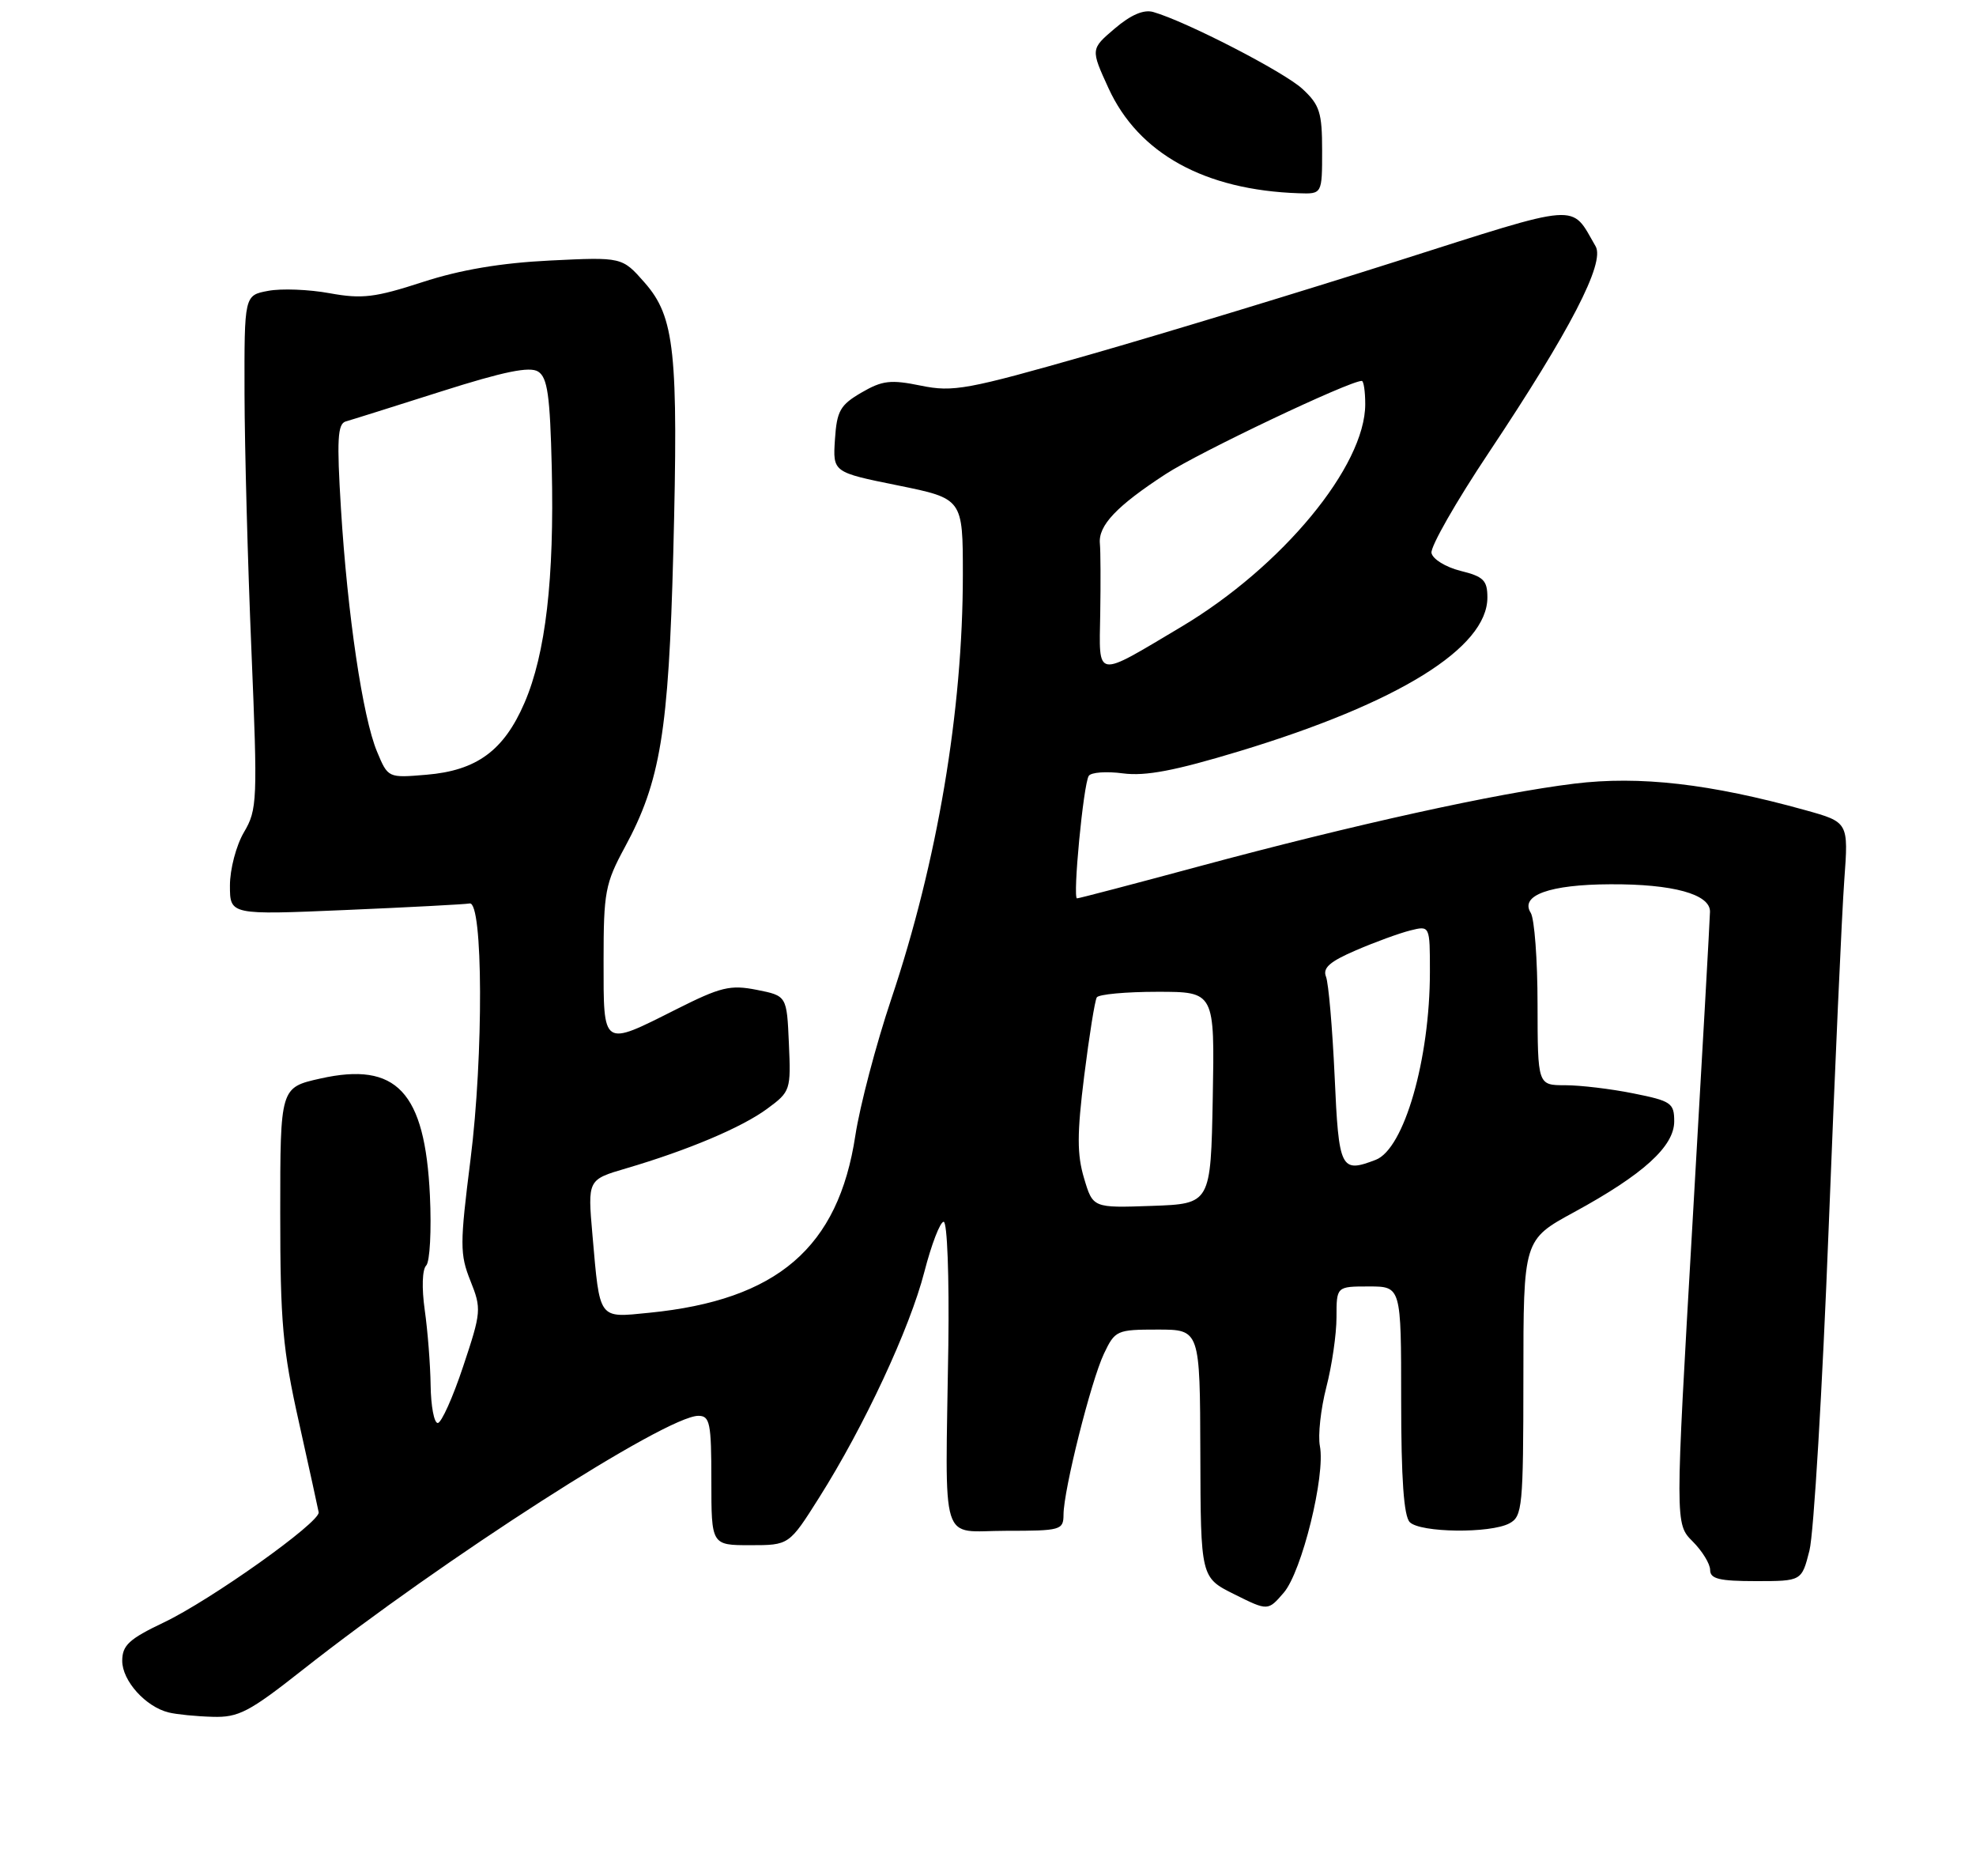<?xml version="1.0" encoding="UTF-8" standalone="no"?>
<!DOCTYPE svg PUBLIC "-//W3C//DTD SVG 1.1//EN" "http://www.w3.org/Graphics/SVG/1.1/DTD/svg11.dtd" >
<svg xmlns="http://www.w3.org/2000/svg" xmlns:xlink="http://www.w3.org/1999/xlink" version="1.1" viewBox="0 0 275 261">
 <g >
 <path fill="currentColor"
d=" M 42.09 232.37 C 61.71 216.91 92.72 197.00 97.19 197.00 C 98.80 197.00 99.00 197.99 99.00 206.00 C 99.00 215.00 99.00 215.00 104.41 215.00 C 109.82 215.00 109.82 215.00 114.00 208.38 C 120.27 198.46 126.62 184.83 128.64 176.98 C 129.63 173.14 130.84 170.00 131.33 170.00 C 131.83 170.00 132.11 177.64 131.98 187.25 C 131.56 215.81 130.69 213.00 140.00 213.00 C 147.63 213.00 148.00 212.90 148.01 210.75 C 148.02 207.33 151.83 192.17 153.63 188.37 C 155.18 185.11 155.41 185.00 161.11 185.00 C 167.00 185.00 167.00 185.00 167.05 202.25 C 167.10 219.50 167.10 219.50 171.78 221.83 C 176.46 224.16 176.46 224.16 178.66 221.61 C 181.18 218.68 184.48 205.30 183.69 201.21 C 183.40 199.72 183.81 196.04 184.58 193.04 C 185.36 190.04 186.00 185.65 186.00 183.29 C 186.00 179.00 186.00 179.00 190.50 179.00 C 195.00 179.00 195.00 179.00 195.00 194.80 C 195.00 205.76 195.37 210.97 196.20 211.80 C 197.67 213.27 207.41 213.39 210.07 211.96 C 211.87 211.00 212.00 209.68 212.01 191.71 C 212.01 172.50 212.01 172.50 219.09 168.65 C 228.69 163.42 233.00 159.51 233.00 156.03 C 233.00 153.48 232.58 153.19 227.33 152.14 C 224.22 151.51 219.94 151.00 217.83 151.00 C 214.00 151.00 214.00 151.00 213.98 139.75 C 213.98 133.56 213.55 127.83 213.03 127.01 C 211.49 124.58 215.68 123.07 224.10 123.04 C 232.81 122.99 238.01 124.42 237.98 126.85 C 237.97 127.76 236.87 147.29 235.54 170.26 C 233.12 212.03 233.12 212.03 235.56 214.47 C 236.90 215.81 238.00 217.60 238.00 218.45 C 238.00 219.69 239.29 220.00 244.37 220.00 C 250.74 220.00 250.74 220.00 251.82 215.75 C 252.42 213.41 253.62 193.28 254.49 171.00 C 255.36 148.72 256.34 126.88 256.67 122.45 C 257.26 114.40 257.26 114.40 251.22 112.72 C 238.00 109.05 228.19 107.92 219.08 109.04 C 208.29 110.36 188.34 114.76 166.94 120.53 C 157.83 122.99 150.16 125.00 149.89 125.00 C 149.26 125.00 150.77 109.17 151.52 107.96 C 151.83 107.46 153.98 107.30 156.29 107.61 C 159.44 108.02 163.52 107.24 172.50 104.52 C 194.61 97.82 207.00 90.14 207.00 83.14 C 207.00 80.75 206.46 80.22 203.26 79.43 C 201.19 78.91 199.39 77.80 199.22 76.94 C 199.06 76.07 202.66 69.77 207.22 62.94 C 218.53 45.97 223.40 36.57 222.06 34.27 C 218.55 28.22 220.38 28.08 194.32 36.37 C 181.22 40.54 162.08 46.36 151.78 49.31 C 134.57 54.23 132.66 54.58 128.16 53.66 C 123.95 52.80 122.80 52.93 119.88 54.63 C 116.93 56.35 116.46 57.17 116.20 61.15 C 115.90 65.71 115.90 65.71 124.95 67.54 C 134.00 69.38 134.00 69.38 134.00 79.97 C 134.00 98.88 130.45 119.92 124.04 139.00 C 121.92 145.32 119.67 153.87 119.04 157.99 C 116.67 173.60 108.19 180.89 90.36 182.66 C 83.20 183.37 83.50 183.78 82.45 171.82 C 81.78 164.14 81.78 164.14 87.14 162.57 C 95.77 160.03 103.26 156.87 106.79 154.26 C 110.01 151.89 110.08 151.68 109.79 145.19 C 109.50 138.56 109.50 138.56 105.32 137.73 C 101.62 137.00 100.31 137.32 94.09 140.45 C 83.76 145.65 84.00 145.81 84.00 133.68 C 84.00 124.13 84.22 122.94 86.96 117.88 C 91.91 108.75 93.05 101.80 93.70 76.94 C 94.42 48.93 93.91 44.10 89.71 39.32 C 86.58 35.76 86.58 35.76 76.54 36.25 C 69.68 36.59 64.06 37.54 58.81 39.25 C 52.19 41.40 50.39 41.62 45.88 40.80 C 43.00 40.27 39.15 40.12 37.32 40.47 C 34.00 41.09 34.00 41.09 34.03 54.80 C 34.05 62.33 34.48 78.40 34.99 90.49 C 35.86 111.43 35.81 112.65 33.95 115.80 C 32.87 117.64 32.00 120.94 32.00 123.21 C 32.00 127.31 32.00 127.31 48.11 126.62 C 56.96 126.24 64.73 125.83 65.36 125.71 C 67.23 125.36 67.31 146.85 65.48 161.34 C 63.99 173.16 63.99 174.51 65.47 178.22 C 67.02 182.10 66.99 182.54 64.46 190.12 C 63.02 194.46 61.42 198.00 60.92 198.00 C 60.41 198.00 59.97 195.64 59.93 192.75 C 59.89 189.86 59.52 185.15 59.11 182.27 C 58.68 179.23 58.76 176.64 59.31 176.09 C 59.83 175.57 60.06 171.18 59.83 166.32 C 59.14 151.90 55.20 147.69 44.58 150.07 C 39.00 151.32 39.00 151.32 39.00 168.79 C 39.00 183.94 39.34 187.80 41.60 197.88 C 43.02 204.27 44.26 209.91 44.35 210.42 C 44.58 211.80 29.31 222.66 22.76 225.77 C 17.97 228.05 17.02 228.93 17.01 231.08 C 17.00 233.86 20.28 237.51 23.50 238.28 C 24.60 238.55 27.34 238.82 29.59 238.88 C 33.19 238.99 34.67 238.22 42.09 232.37 Z  M 184.00 20.95 C 184.00 15.65 183.66 14.59 181.26 12.37 C 178.72 10.01 165.05 2.97 160.50 1.67 C 159.17 1.29 157.38 2.06 155.14 3.97 C 151.78 6.83 151.78 6.83 154.27 12.27 C 158.43 21.36 167.65 26.45 180.75 26.89 C 184.00 27.00 184.00 27.00 184.00 20.95 Z  M 150.87 163.95 C 149.88 160.65 149.88 157.76 150.89 149.69 C 151.59 144.11 152.37 139.21 152.64 138.78 C 152.90 138.35 156.70 138.00 161.09 138.00 C 169.05 138.00 169.05 138.00 168.78 152.75 C 168.50 167.50 168.50 167.50 160.30 167.79 C 152.10 168.08 152.10 168.08 150.87 163.95 Z  M 185.74 149.75 C 185.43 143.01 184.89 136.78 184.54 135.90 C 184.05 134.68 185.07 133.79 188.70 132.23 C 191.34 131.09 194.74 129.85 196.25 129.47 C 199.00 128.78 199.00 128.78 199.00 135.21 C 199.00 147.39 195.41 159.86 191.46 161.38 C 186.58 163.25 186.32 162.74 185.74 149.75 Z  M 52.47 104.58 C 50.48 99.83 48.36 85.53 47.45 70.77 C 46.86 61.18 46.98 58.97 48.12 58.64 C 48.88 58.43 54.85 56.55 61.39 54.47 C 70.13 51.69 73.71 50.96 74.89 51.70 C 76.20 52.53 76.55 55.02 76.79 65.11 C 77.15 80.54 75.94 90.95 73.00 97.78 C 70.13 104.44 66.34 107.22 59.34 107.80 C 54.00 108.25 54.00 108.25 52.47 104.58 Z  M 153.12 85.36 C 153.19 81.04 153.17 76.66 153.07 75.64 C 152.83 73.12 155.39 70.42 162.22 65.97 C 166.90 62.92 187.78 53.00 189.52 53.00 C 189.78 53.00 190.00 54.46 190.00 56.24 C 190.00 64.86 178.44 78.85 164.41 87.21 C 152.28 94.43 152.97 94.54 153.12 85.36 Z "/>
</g>
</svg>